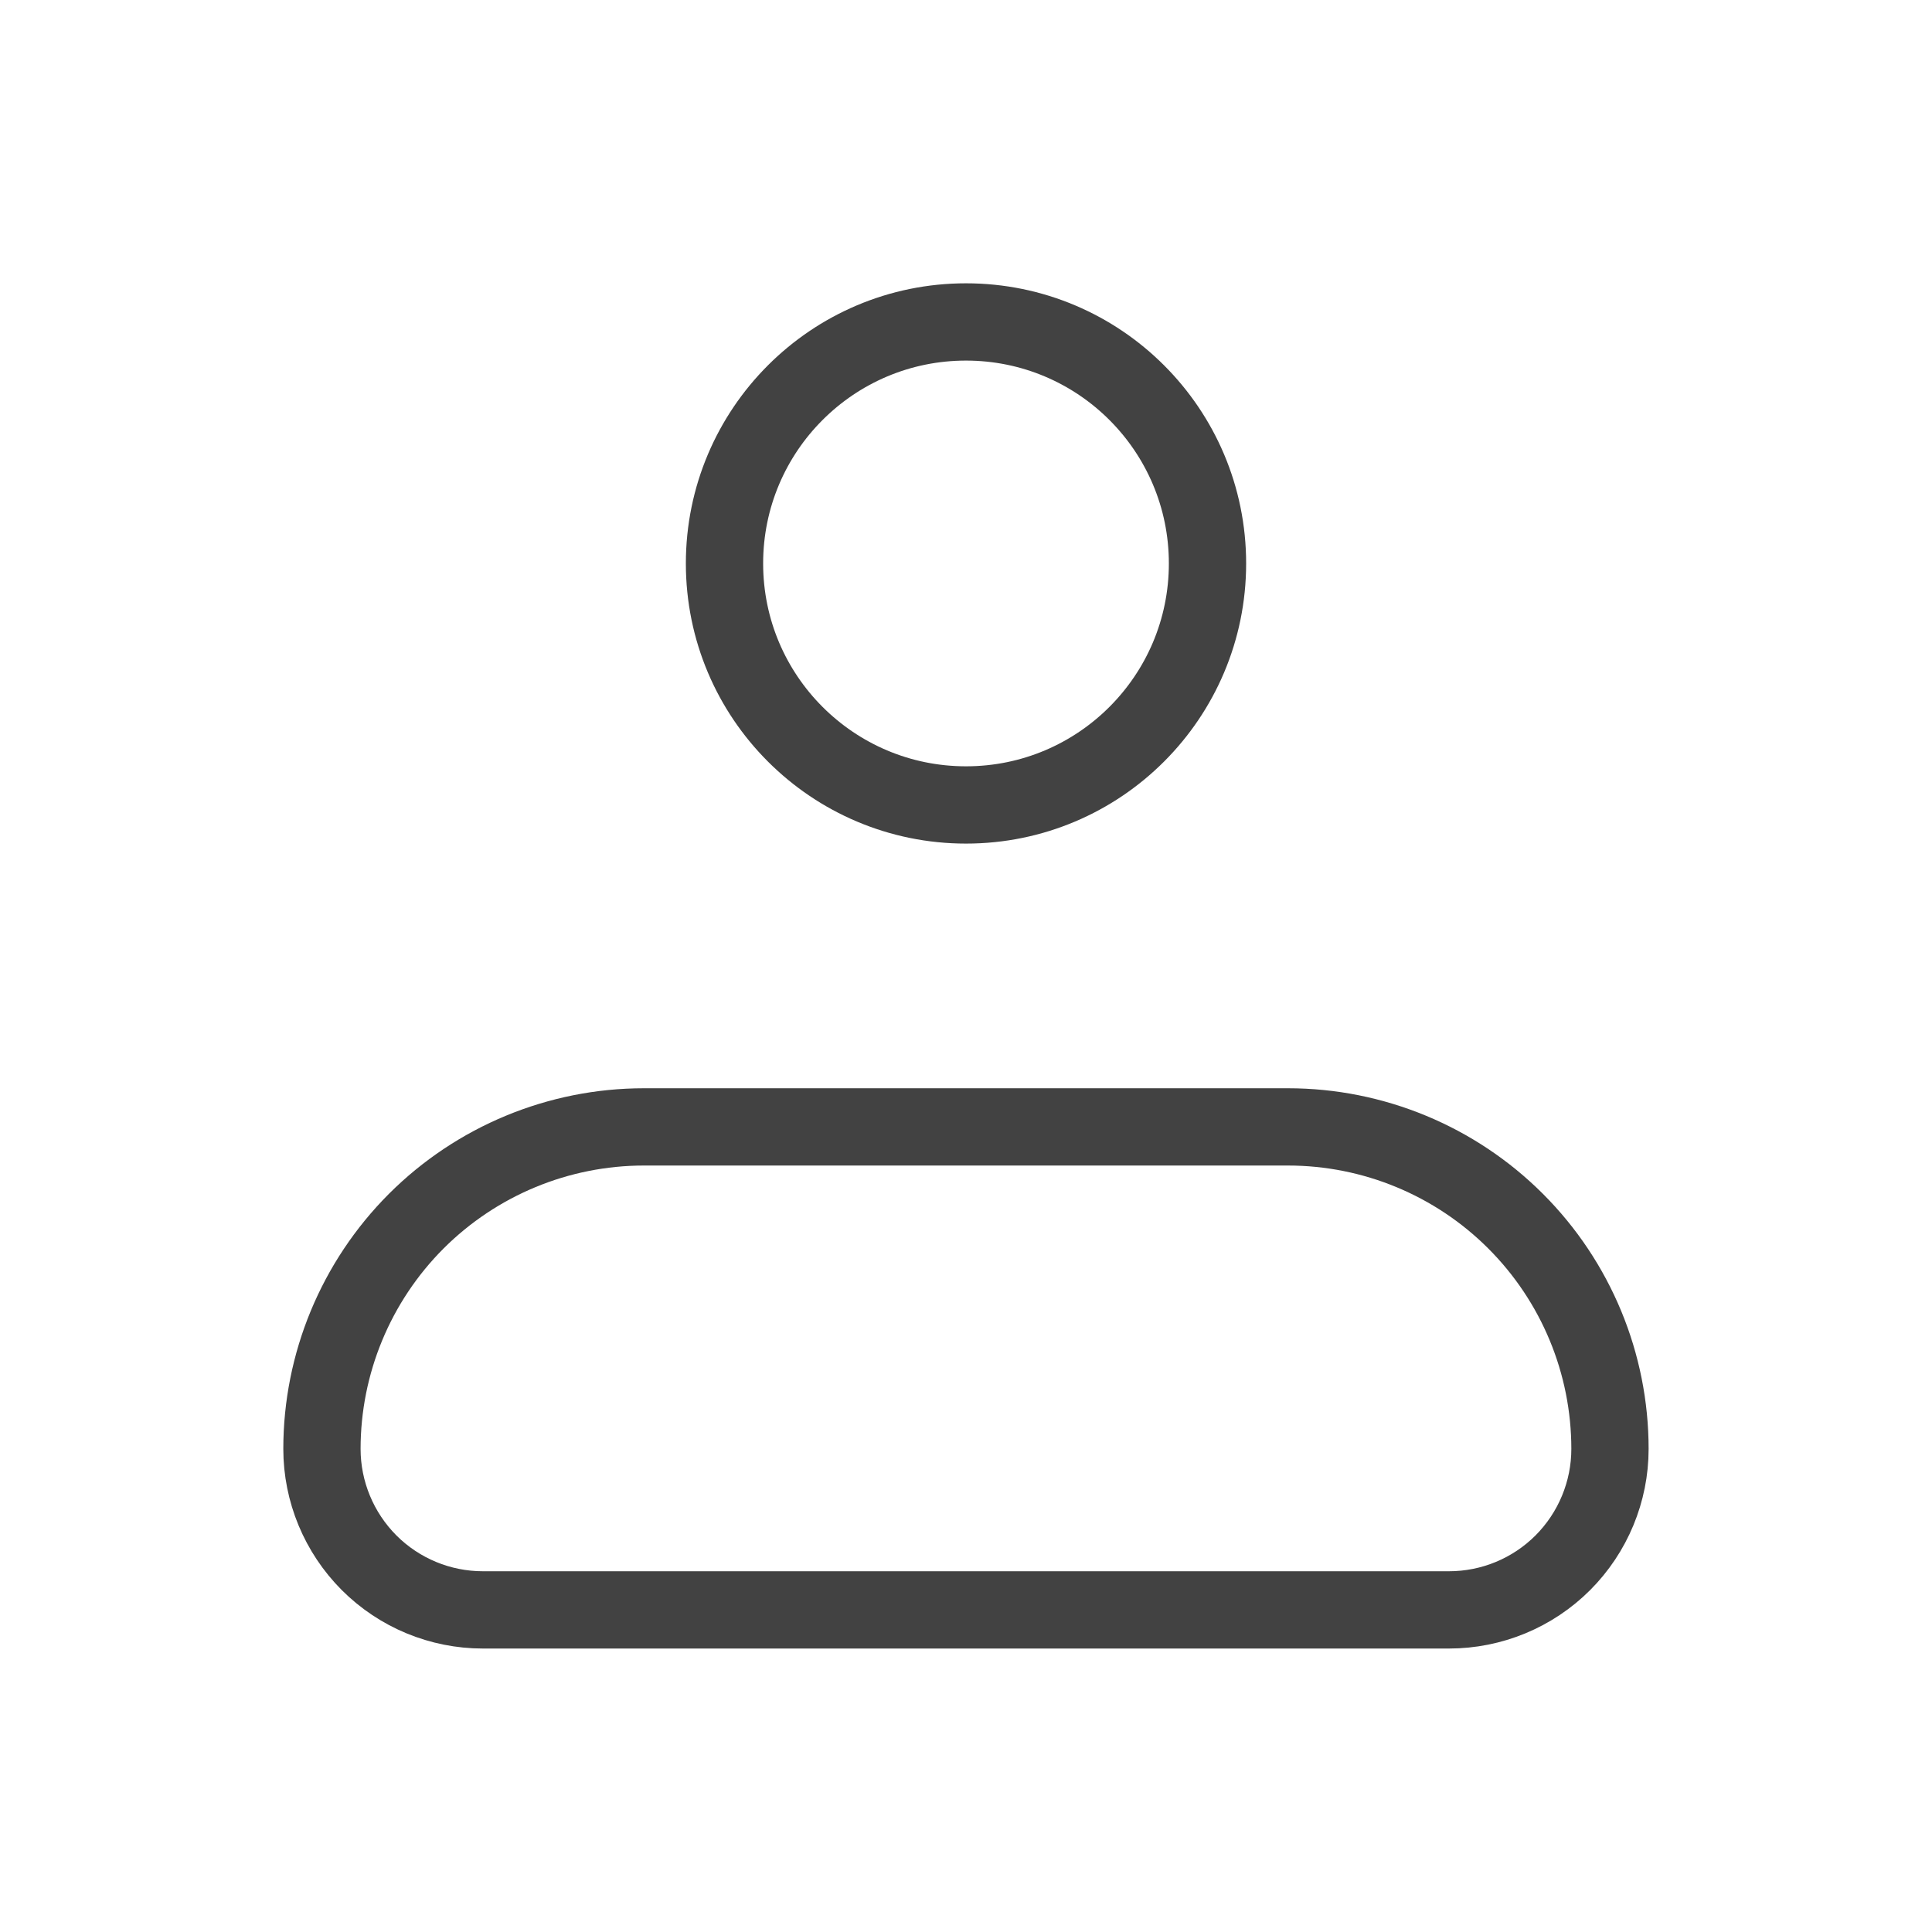 <svg width="25" height="25" viewBox="0 0 25 25" fill="none" xmlns="http://www.w3.org/2000/svg">
<path d="M4.166 18.749C4.166 17.644 4.605 16.584 5.386 15.802C6.168 15.021 7.228 14.582 8.333 14.582H16.666C17.771 14.582 18.831 15.021 19.612 15.802C20.394 16.584 20.833 17.644 20.833 18.749C20.833 19.301 20.613 19.831 20.223 20.222C19.832 20.613 19.302 20.832 18.749 20.832H6.249C5.697 20.832 5.167 20.613 4.776 20.222C4.386 19.831 4.166 19.301 4.166 18.749Z" stroke="#424242" stroke-linejoin="round"/>
<path d="M12.5 10.416C14.226 10.416 15.625 9.017 15.625 7.291C15.625 5.565 14.226 4.166 12.5 4.166C10.774 4.166 9.375 5.565 9.375 7.291C9.375 9.017 10.774 10.416 12.5 10.416Z" stroke="#424242"/>
</svg>
